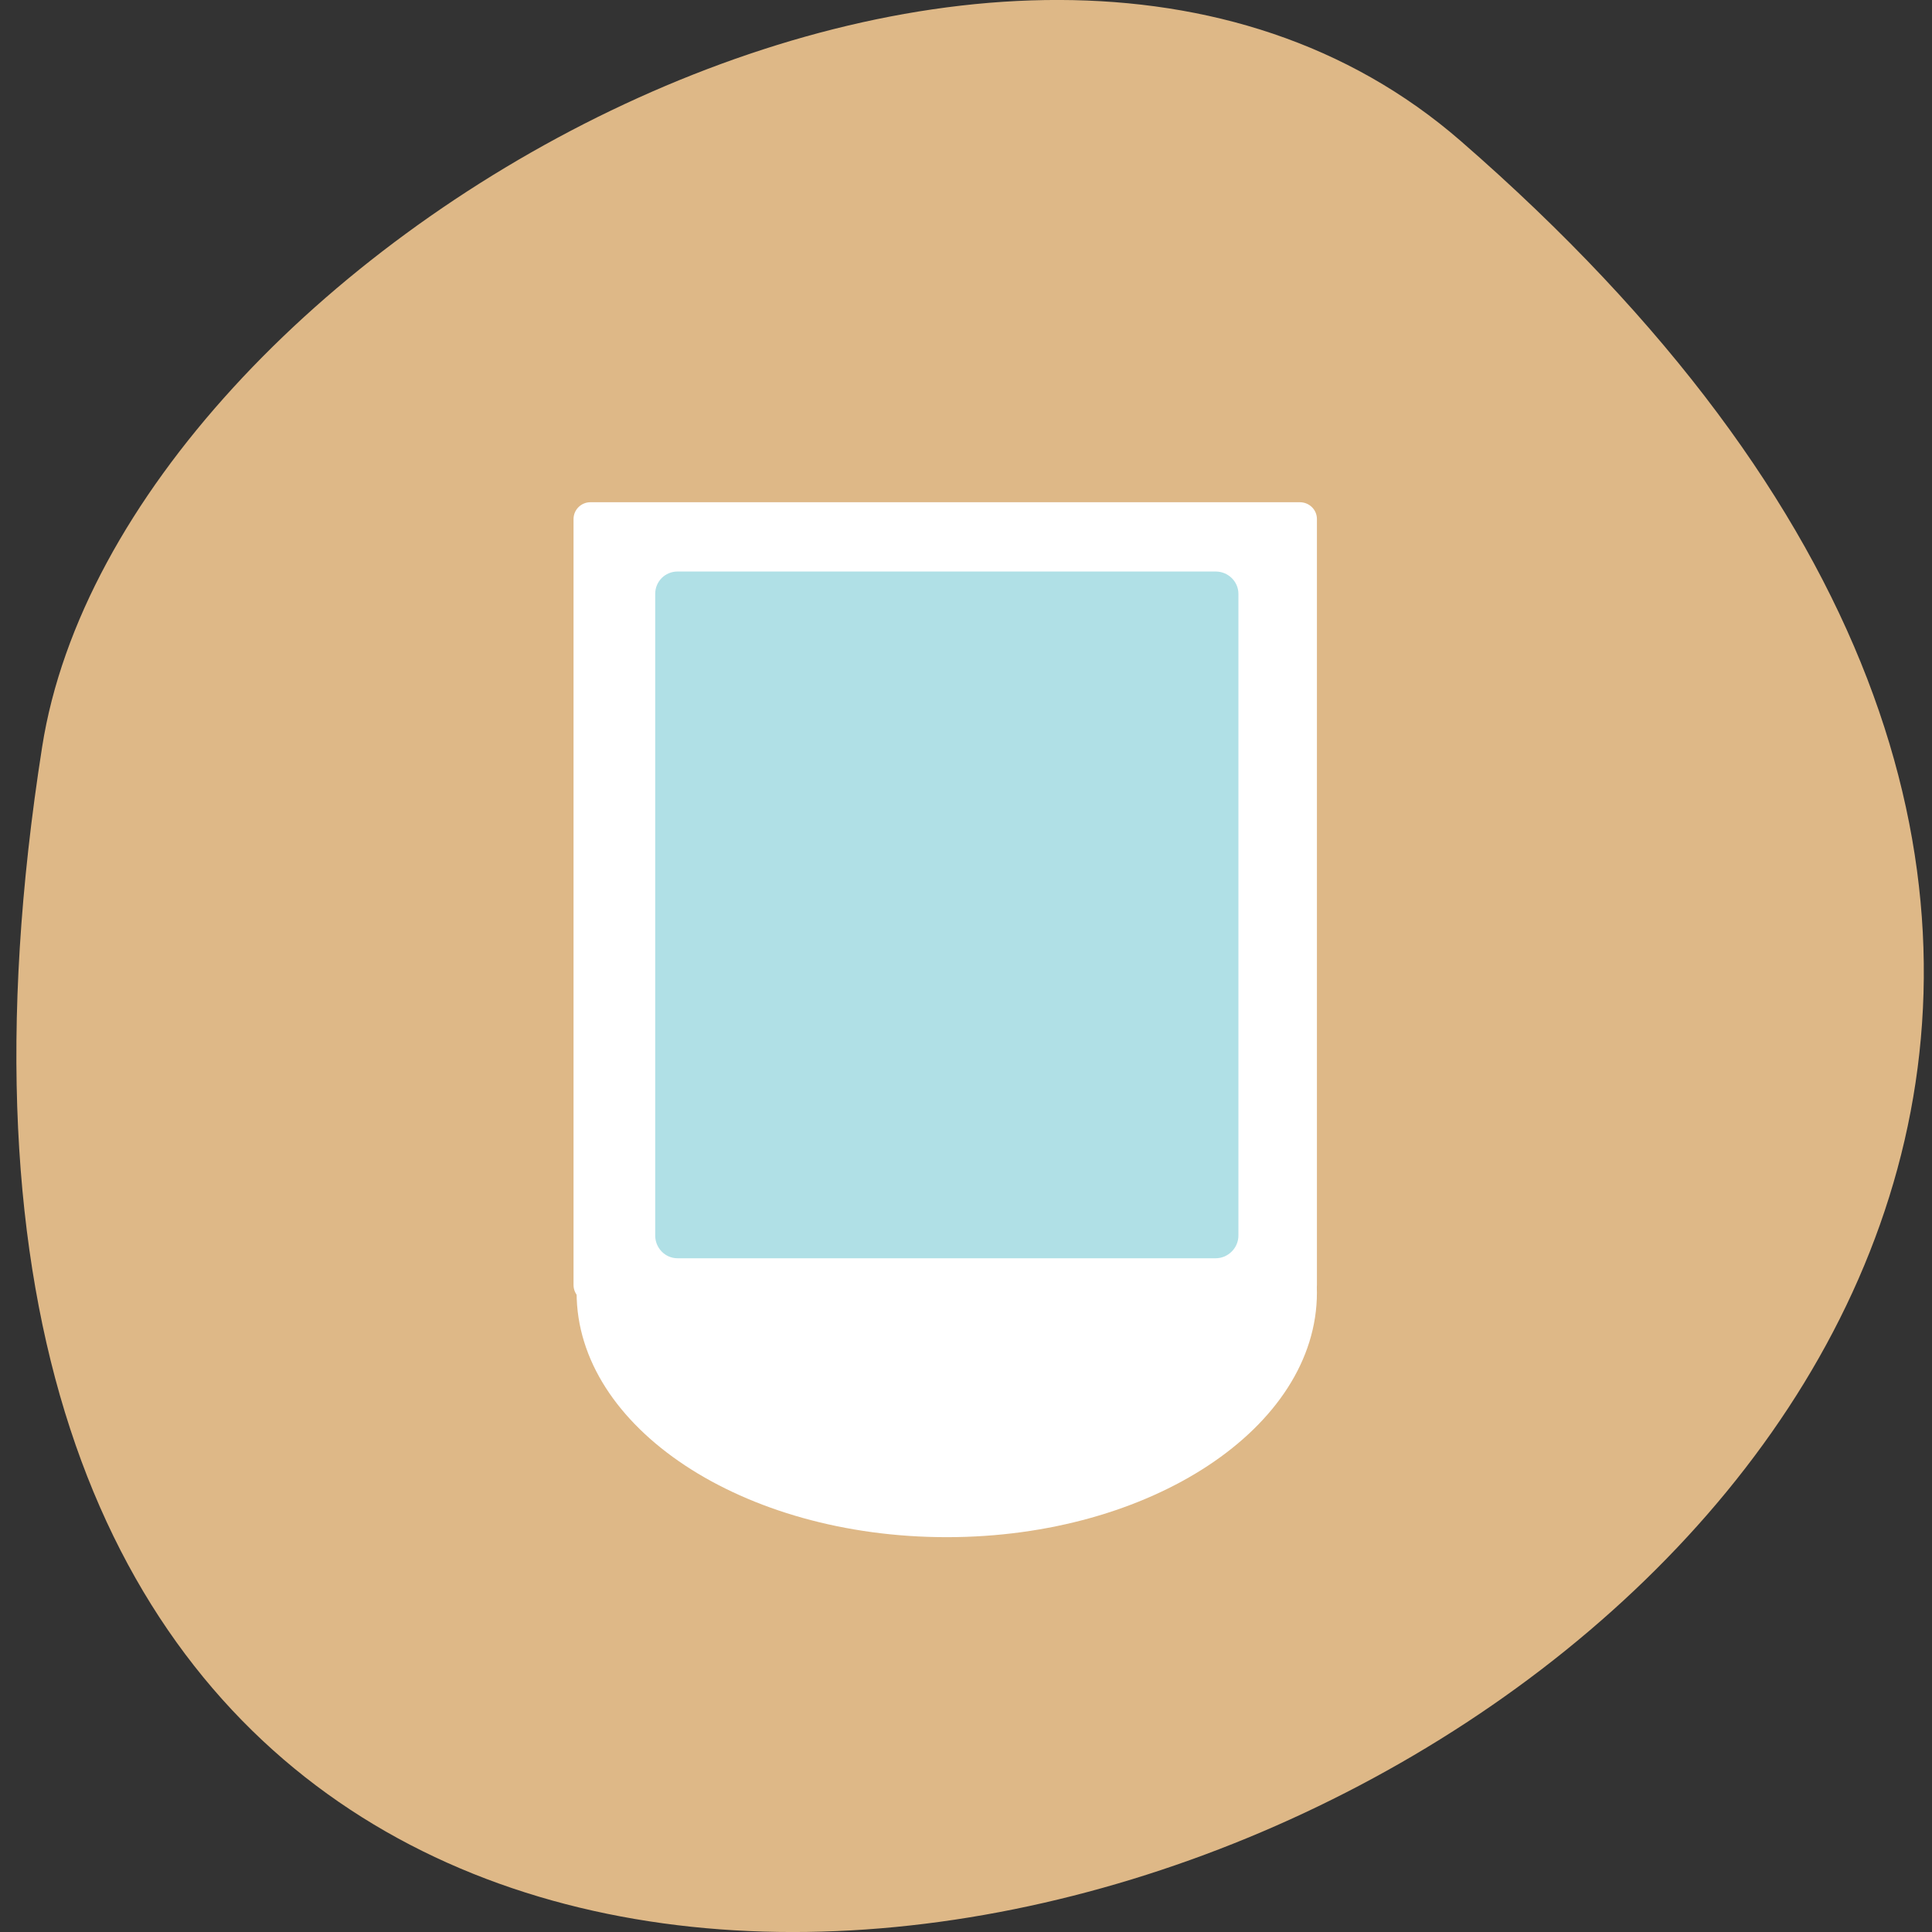
<svg xmlns="http://www.w3.org/2000/svg" xmlns:xlink="http://www.w3.org/1999/xlink" width="22px" height="22px" viewBox="0 0 22 22" version="1.1">
<rect x="0" y="0" width="22" height="22" fill="#333333" stroke="none"/>
<g id="surface1">
<path style=" stroke:none;fill-rule:nonzero;fill:rgb(87.059%,72.157%,52.941%);fill-opacity:1;" d="M 16.633 1.605 C 35.75 18.227 -3.559 34.207 0.48 8.504 C 1.367 2.863 11.48 -2.875 16.633 1.605 Z M 16.633 1.605 "/>
<path style=" stroke:none;fill-rule:nonzero;fill:rgb(100%,100%,100%);fill-opacity:1;" d="M 14.996 14.719 C 14.996 16.254 13.105 17.504 10.781 17.504 C 8.453 17.504 6.566 16.254 6.566 14.719 C 6.566 13.18 8.453 11.934 10.781 11.934 C 13.105 11.934 14.996 13.18 14.996 14.719 Z M 14.996 14.719 "/>
<path style=" stroke:none;fill-rule:nonzero;fill:rgb(100%,100%,100%);fill-opacity:1;" d="M 6.723 5.719 L 14.801 5.719 C 14.91 5.719 14.996 5.805 14.996 5.91 L 14.996 14.633 C 14.996 14.738 14.91 14.824 14.801 14.824 L 6.723 14.824 C 6.617 14.824 6.531 14.738 6.531 14.633 L 6.531 5.91 C 6.531 5.805 6.617 5.719 6.723 5.719 Z M 6.723 5.719 "/>
<path style=" stroke:none;fill-rule:nonzero;fill:rgb(69.02%,87.843%,90.196%);fill-opacity:1;" d="M 7.715 6.508 L 13.844 6.508 C 13.984 6.508 14.102 6.621 14.102 6.762 L 14.102 14.07 C 14.102 14.211 13.984 14.328 13.844 14.328 L 7.715 14.328 C 7.574 14.328 7.461 14.211 7.461 14.07 L 7.461 6.762 C 7.461 6.621 7.574 6.508 7.715 6.508 Z M 7.715 6.508 "/>
</g>
</svg>
